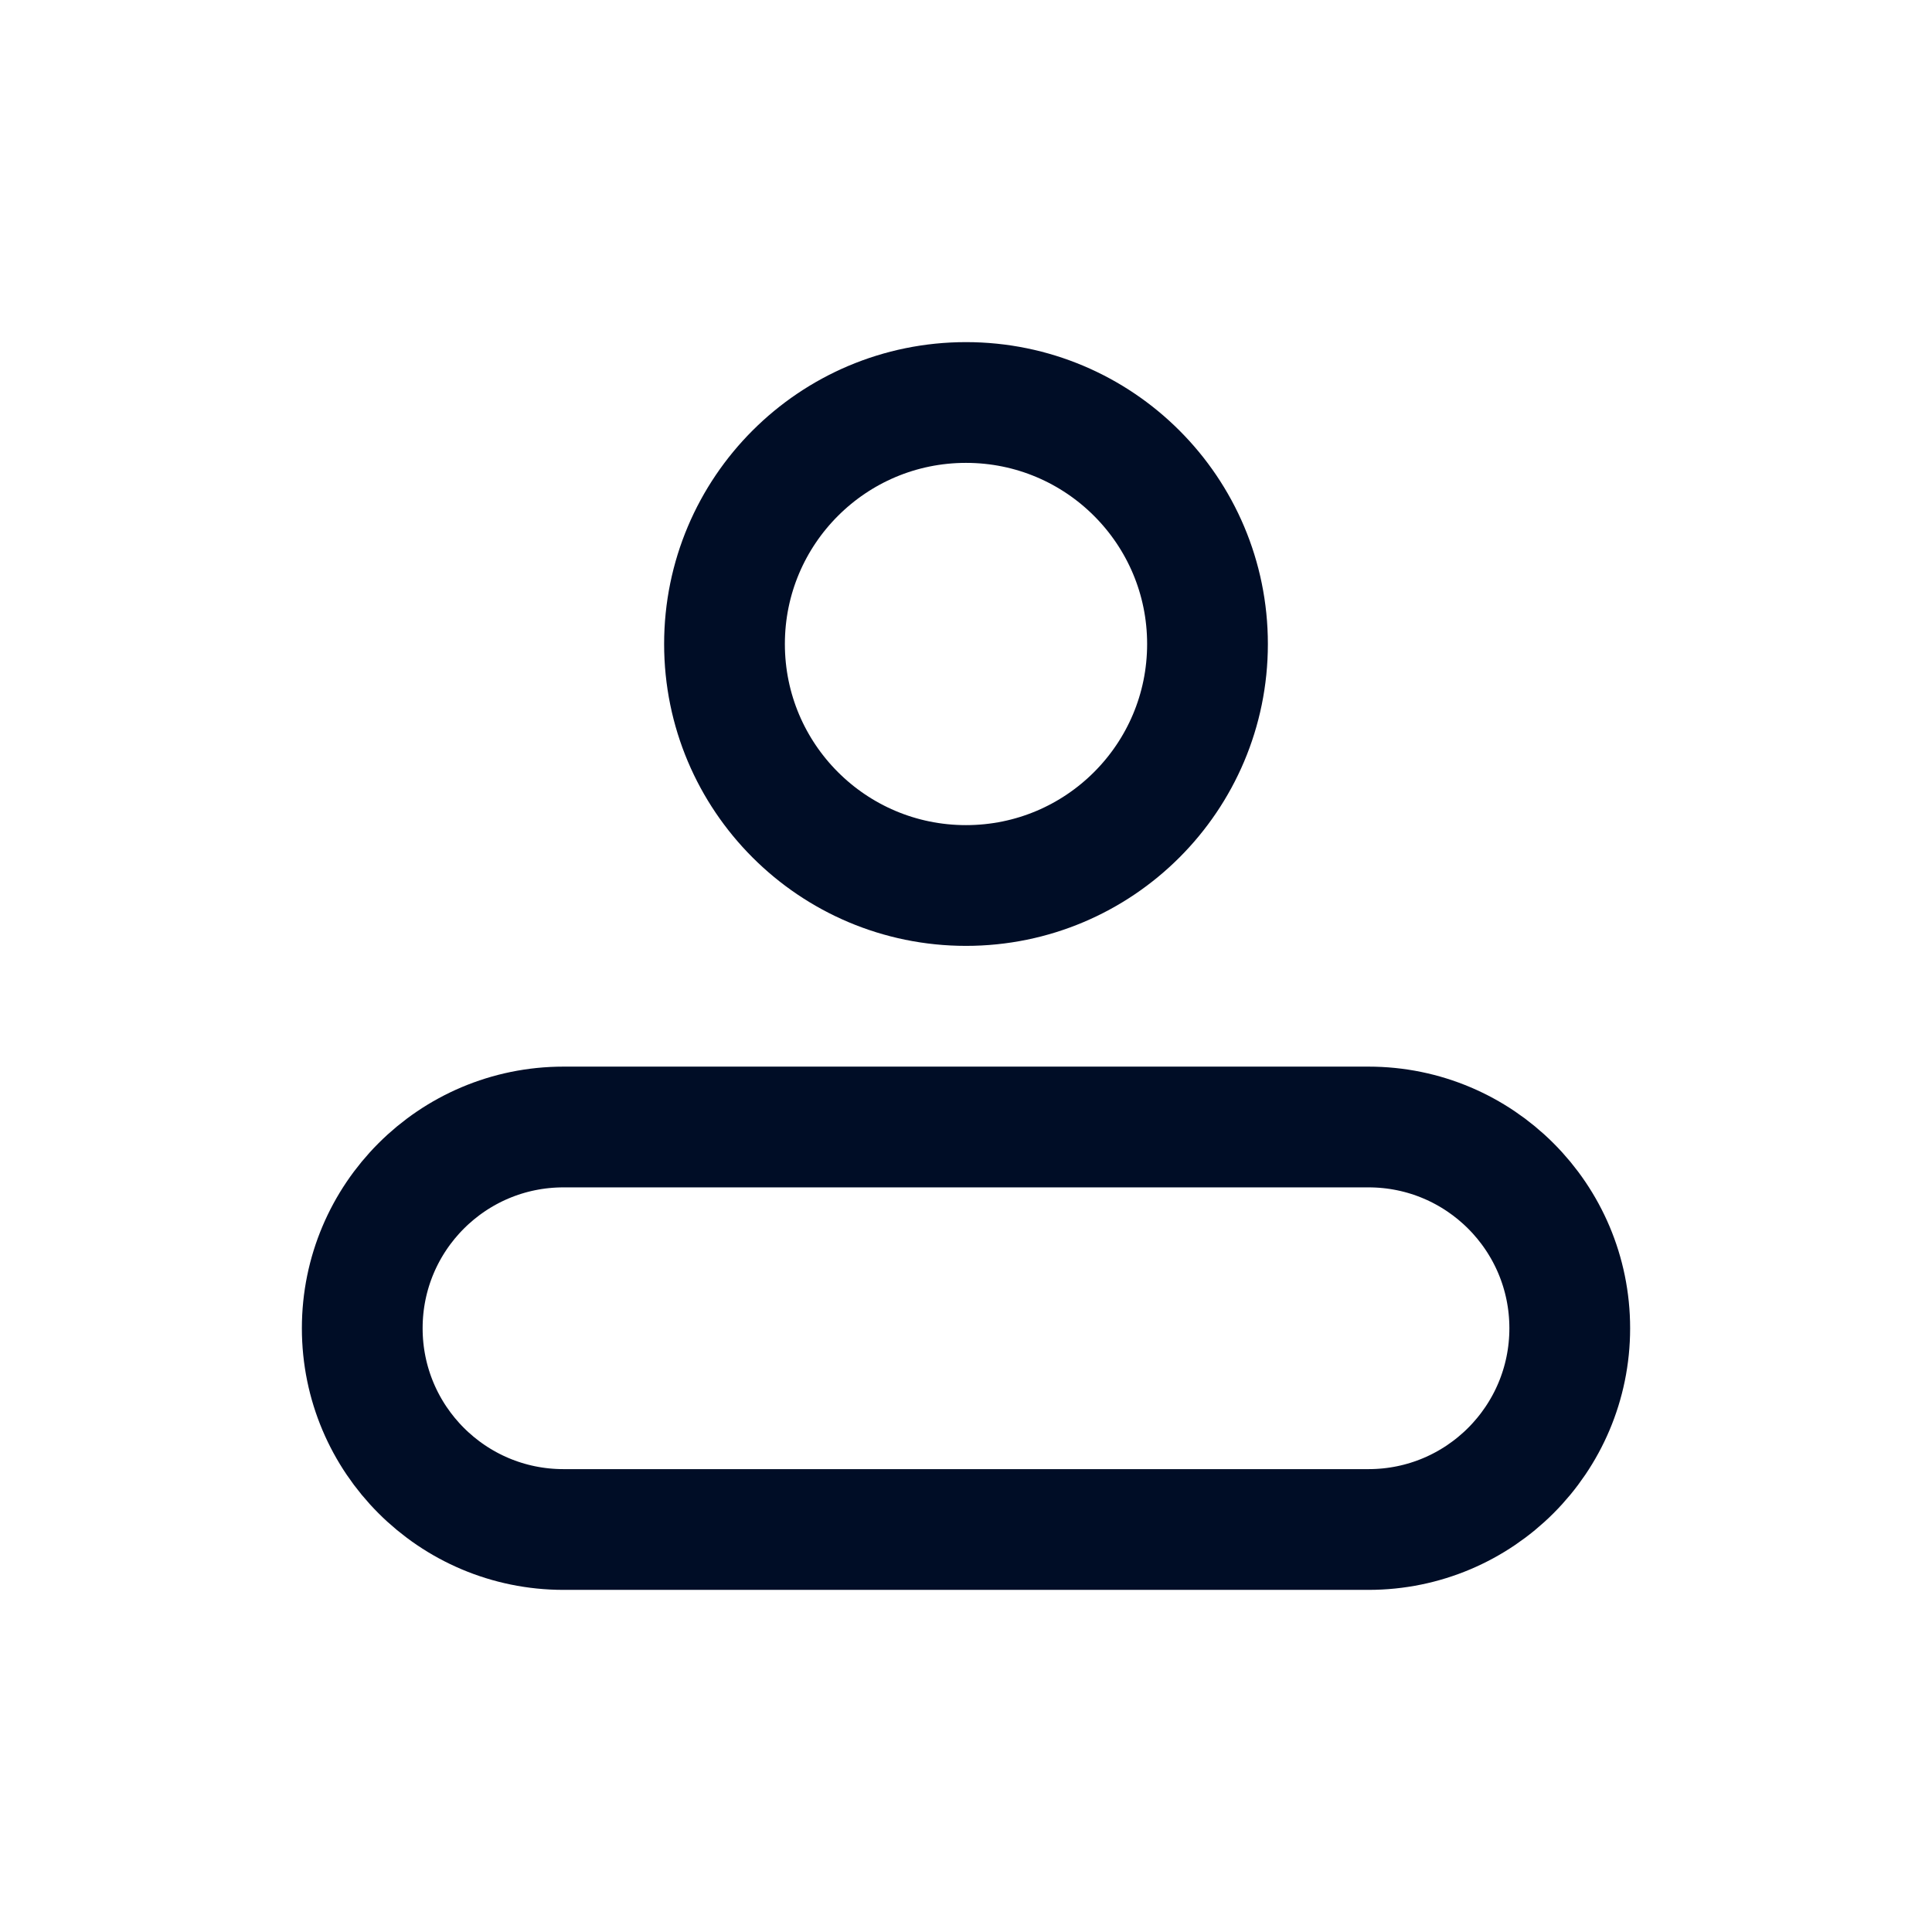 <svg width="24" height="24" viewBox="0 0 24 24" fill="none" xmlns="http://www.w3.org/2000/svg">
<path d="M12 11C13.657 11 15 9.657 15 8C15 6.343 13.657 5 12 5C10.343 5 9 6.343 9 8C9 9.657 10.343 11 12 11Z" stroke="#000D26" stroke-width="1.5" stroke-linecap="round" stroke-linejoin="round"/>
<path d="M17 14H7C5.619 14 4.5 15.119 4.5 16.5C4.5 17.881 5.619 19 7 19H17C18.381 19 19.5 17.881 19.5 16.5C19.5 15.119 18.381 14 17 14Z" stroke="#000D26" stroke-width="1.5" stroke-linecap="round" stroke-linejoin="round"/>
</svg>
